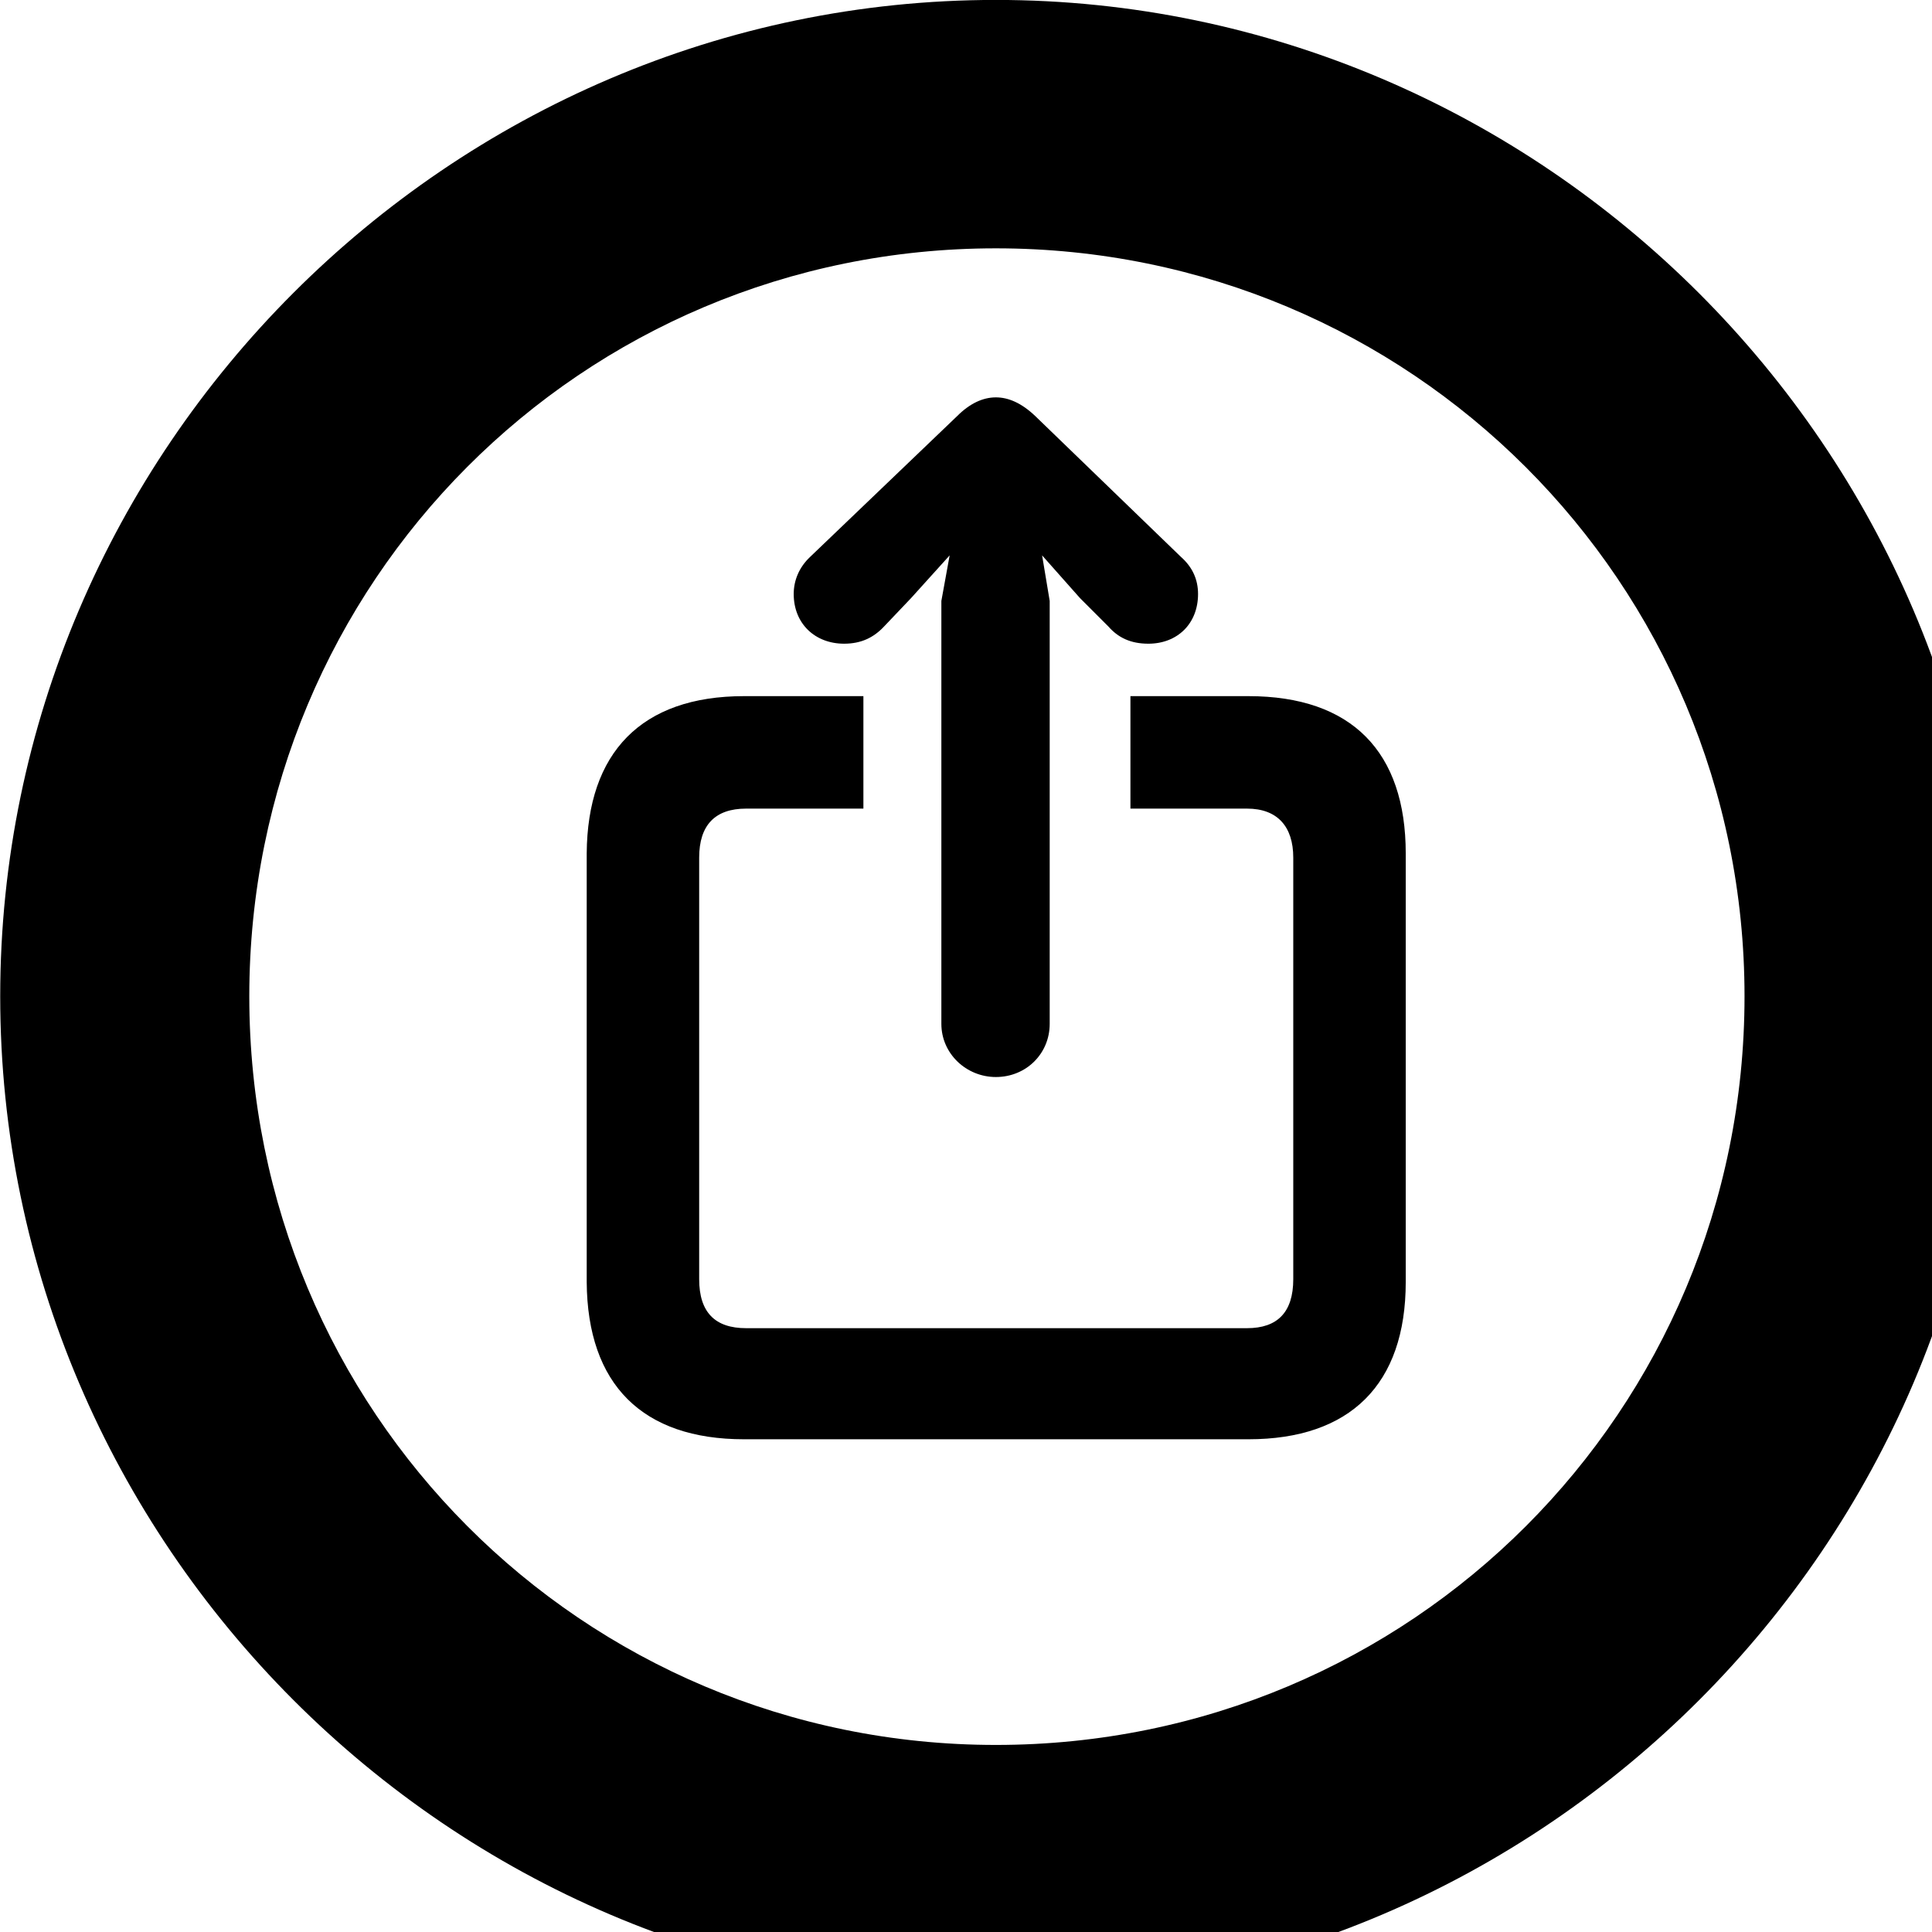 <svg xmlns="http://www.w3.org/2000/svg" viewBox="0 0 28 28" width="28" height="28">
  <path d="M14.433 28.889C22.363 28.889 28.873 22.369 28.873 14.439C28.873 6.519 22.353 -0.001 14.433 -0.001C6.513 -0.001 0.003 6.519 0.003 14.439C0.003 22.369 6.523 28.889 14.433 28.889ZM14.433 25.289C8.433 25.289 3.613 20.449 3.613 14.439C3.613 8.439 8.423 3.599 14.433 3.599C20.443 3.599 25.283 8.439 25.283 14.439C25.283 20.449 20.453 25.289 14.433 25.289ZM14.433 15.609C14.873 15.609 15.213 15.269 15.213 14.839V8.709L15.103 8.049L15.653 8.669L16.063 9.079C16.203 9.239 16.383 9.329 16.643 9.329C17.063 9.329 17.363 9.039 17.363 8.609C17.363 8.399 17.283 8.219 17.113 8.069L15.003 6.029C14.803 5.839 14.613 5.759 14.433 5.759C14.243 5.759 14.053 5.849 13.873 6.029L11.743 8.069C11.583 8.219 11.503 8.409 11.503 8.609C11.503 9.039 11.813 9.329 12.233 9.329C12.483 9.329 12.663 9.239 12.813 9.079L13.203 8.669L13.763 8.049L13.643 8.709V14.839C13.643 15.269 14.003 15.609 14.433 15.609ZM10.783 20.859H18.093C19.563 20.859 20.373 20.069 20.373 18.579V12.369C20.373 10.899 19.593 10.089 18.093 10.089H16.383V11.719H18.073C18.513 11.719 18.743 11.979 18.743 12.429V18.539C18.743 19.019 18.513 19.249 18.073 19.249H10.813C10.363 19.249 10.133 19.019 10.133 18.539V12.429C10.133 11.959 10.363 11.719 10.813 11.719H12.513V10.089H10.783C9.293 10.089 8.513 10.909 8.503 12.369V18.579C8.513 20.069 9.313 20.859 10.783 20.859Z" />
</svg>